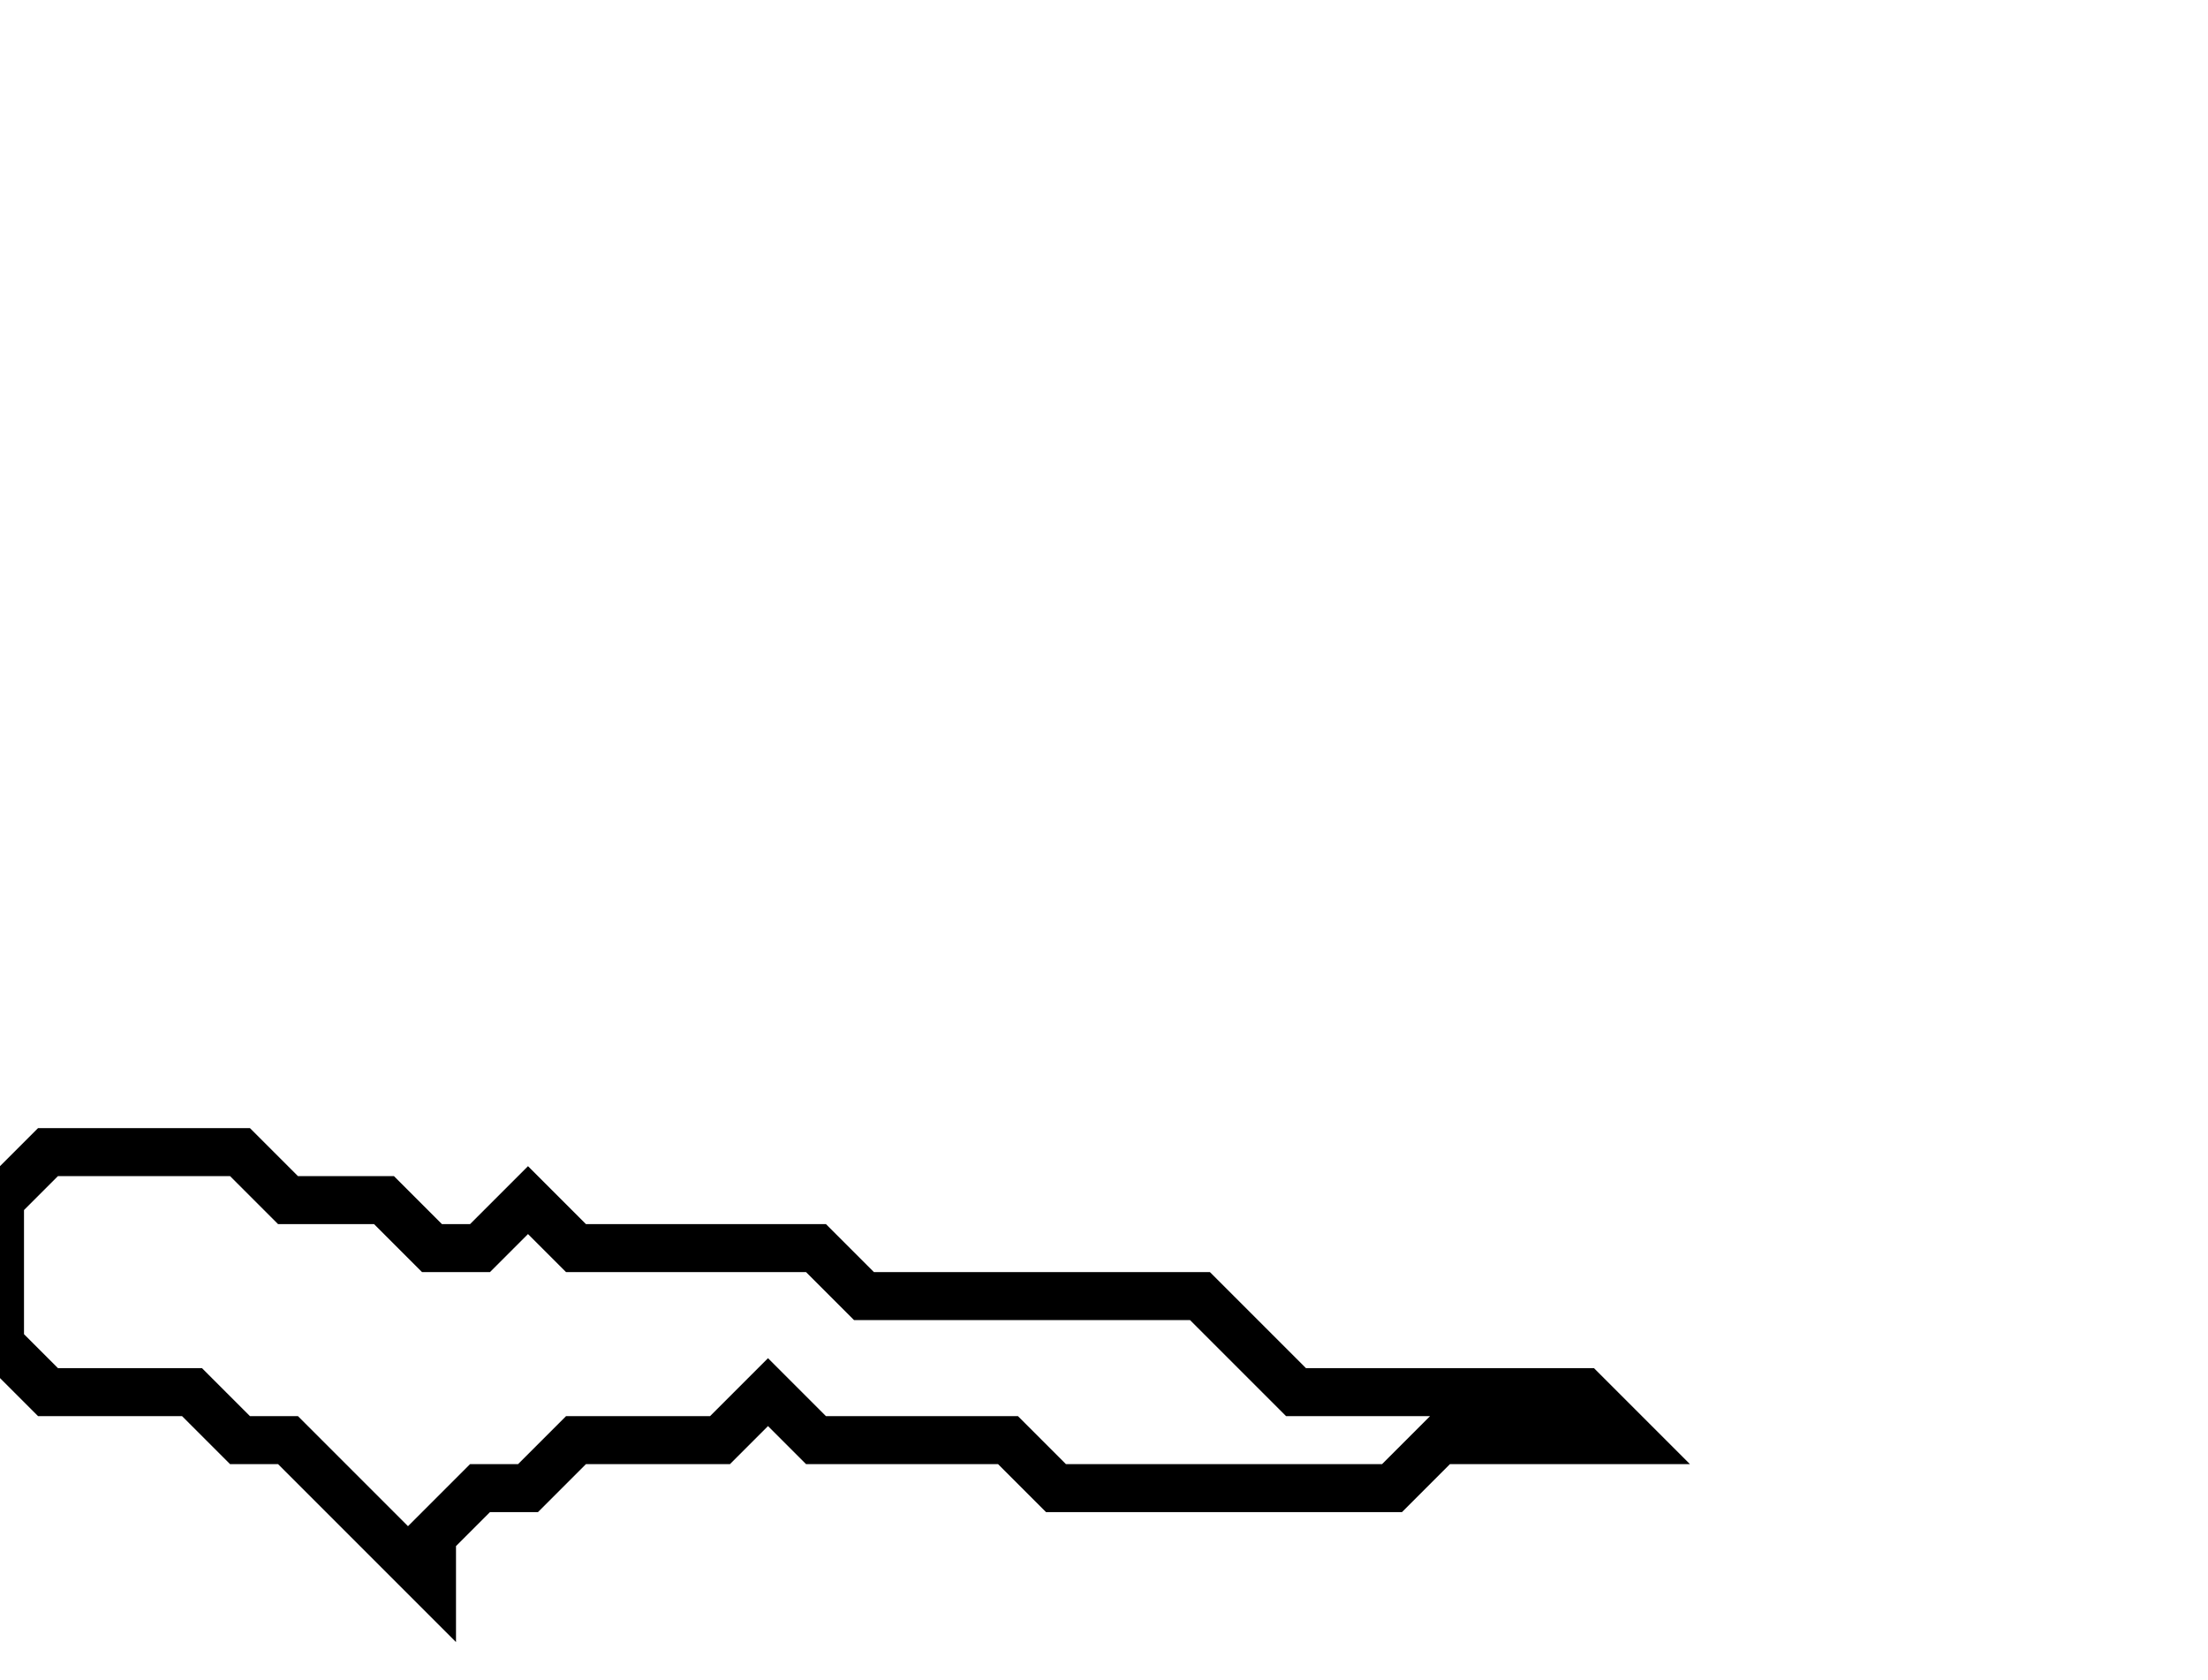 <svg xmlns="http://www.w3.org/2000/svg" width="46" height="35">
  <path d="M 1,24 L 0,25 L 0,28 L 1,29 L 4,29 L 5,30 L 6,30 L 9,33 L 9,32 L 10,31 L 11,31 L 12,30 L 15,30 L 16,29 L 17,30 L 21,30 L 22,31 L 29,31 L 30,30 L 34,30 L 33,29 L 27,29 L 25,27 L 18,27 L 17,26 L 12,26 L 11,25 L 10,26 L 9,26 L 8,25 L 6,25 L 5,24 Z" fill="none" stroke="black" stroke-width="1"/>
</svg>